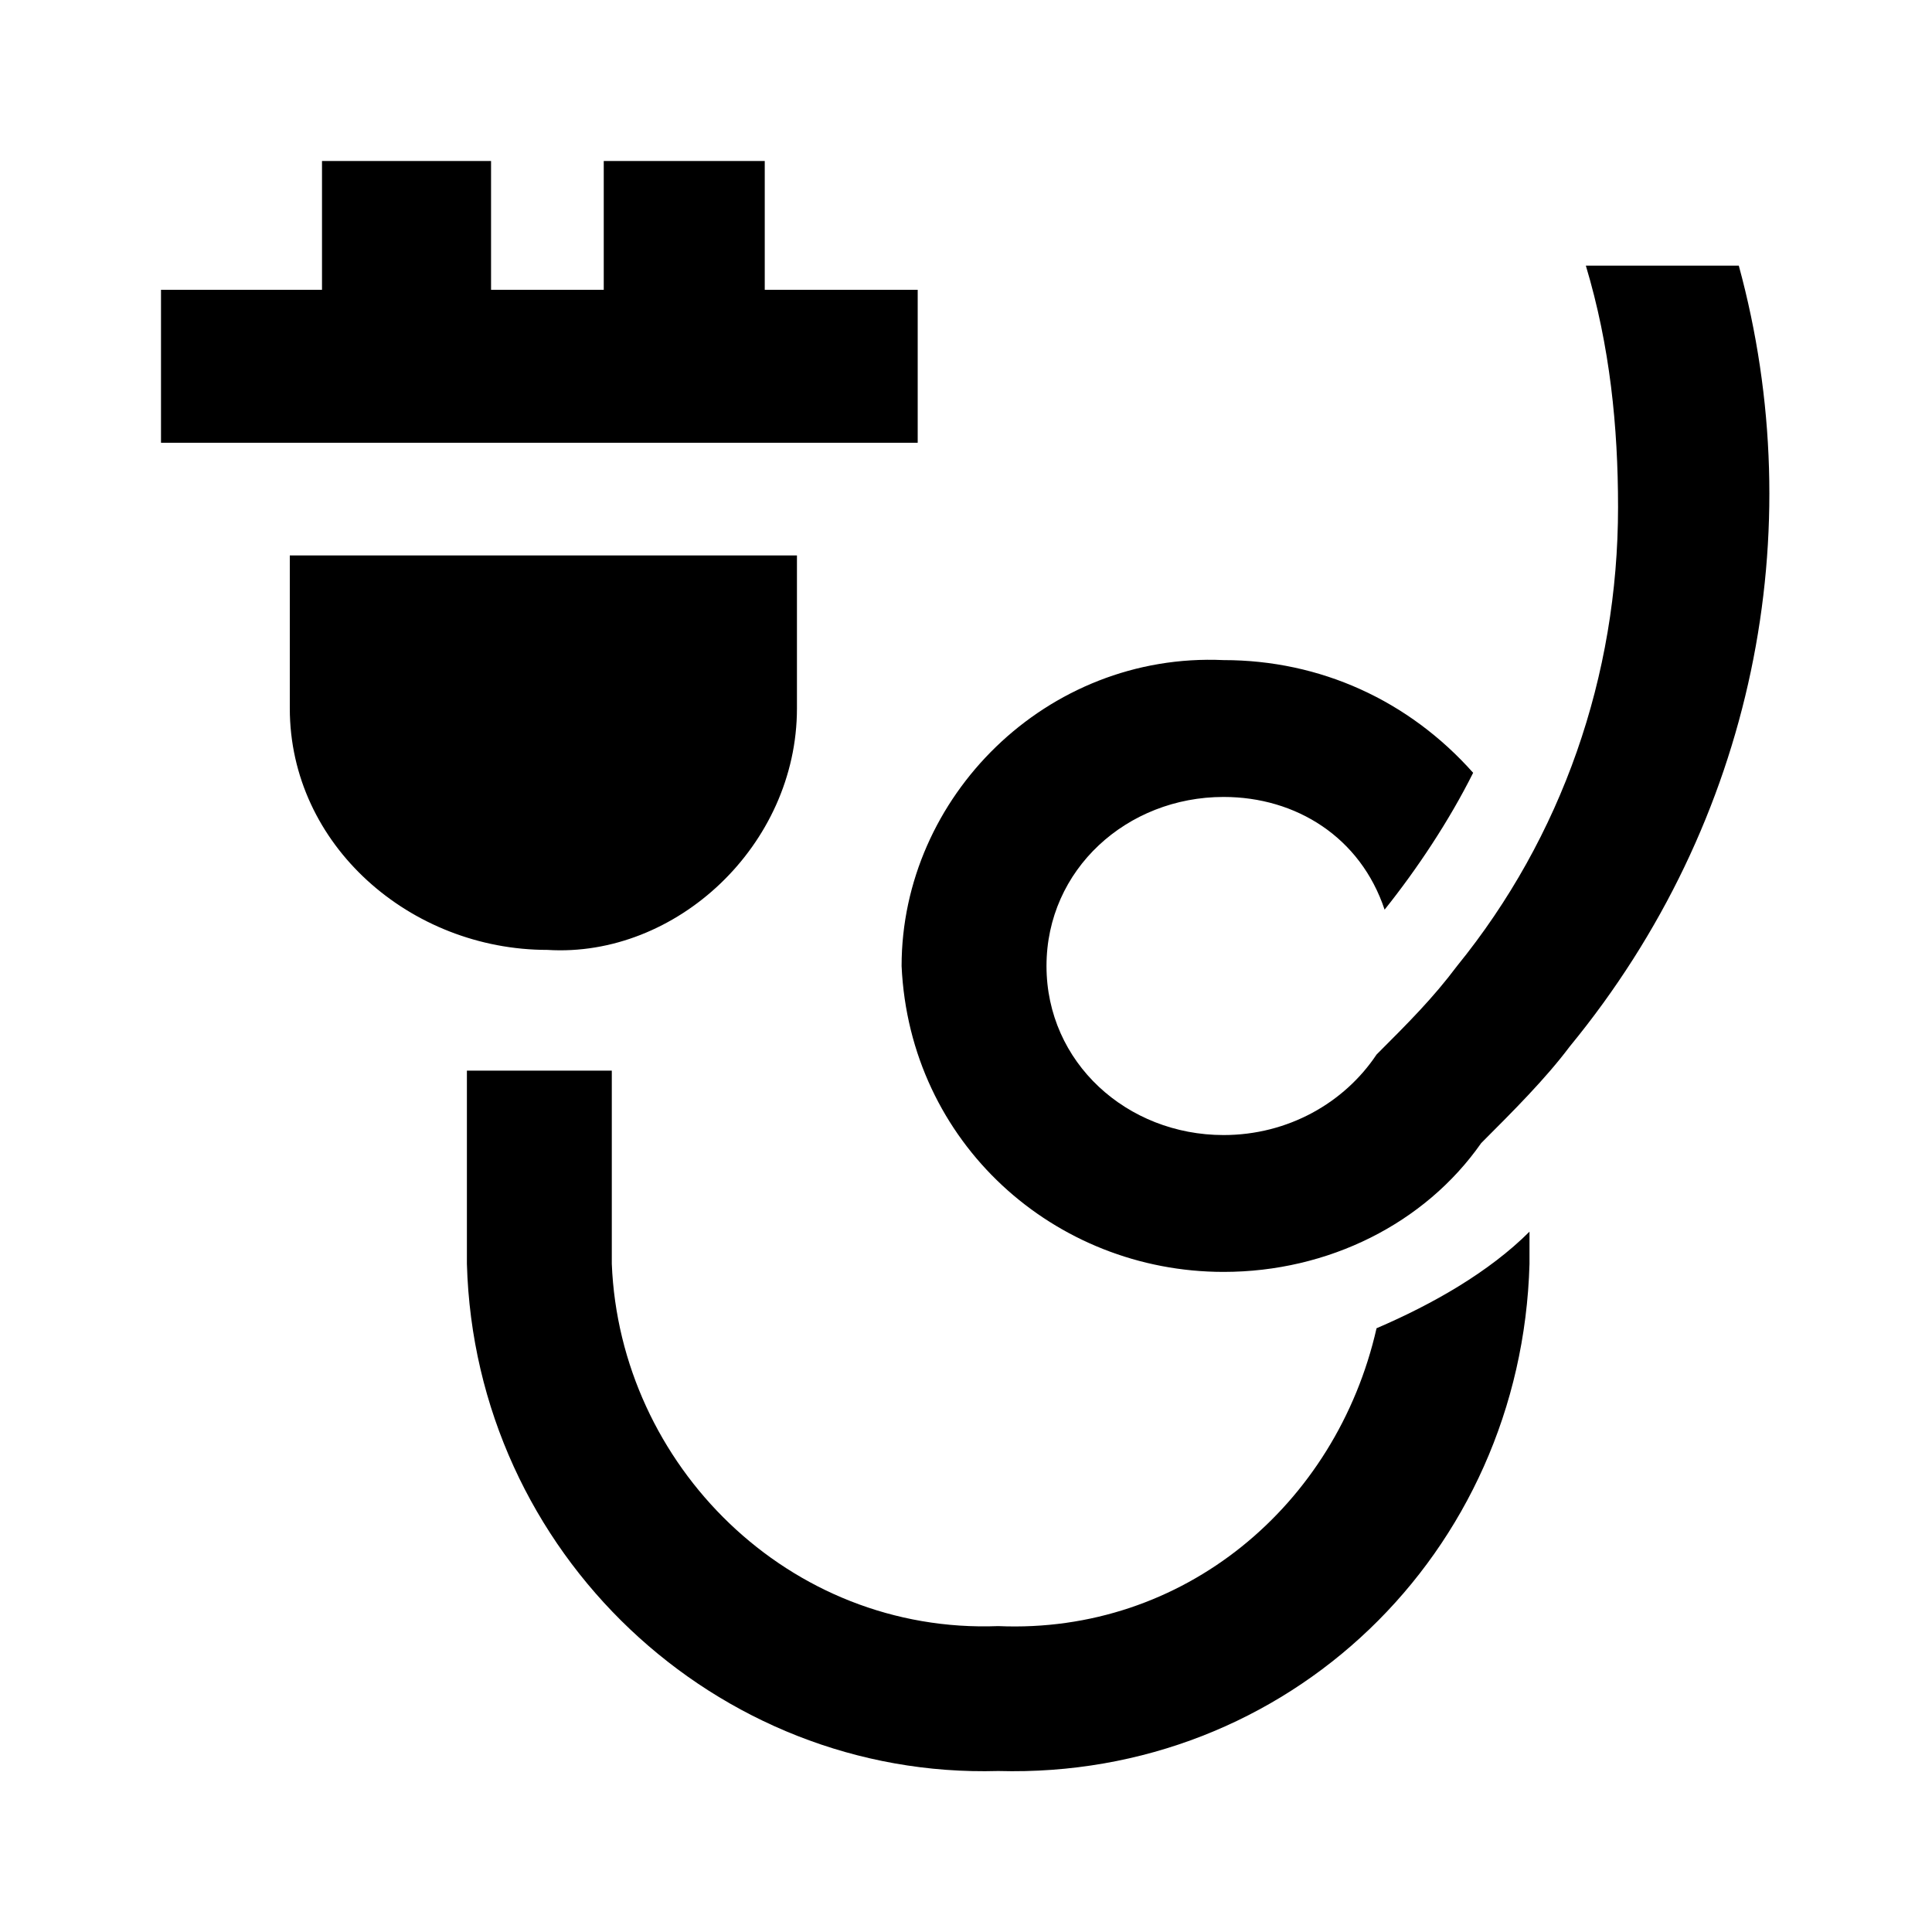 <?xml version="1.0" encoding="utf-8"?>
<!-- Generator: Adobe Illustrator 20.1.0, SVG Export Plug-In . SVG Version: 6.00 Build 0)  -->
<svg version="1.1" id="Layer_1" xmlns="http://www.w3.org/2000/svg" xmlns:xlink="http://www.w3.org/1999/xlink" x="0px" y="0px"
	 viewBox="0 0 24 24" style="enable-background:new 0 0 24 24;" xml:space="preserve">
<style type="text/css">
	.st0{fill:none;}
</style>
<title>plug</title>
<g id="EUXICONS">
	<g id="electrical_1">
		<path id="Combined-Shape" d="M11.4,3.6H9.5V2h-2v1.6H6.1V2H4v1.6H2v1.9h9.4V3.6z M21.6,3.3h-1.9c0.3,1,0.4,2,0.4,3
			c0,2.1-0.7,4.1-2,5.7c-0.3,0.4-0.6,0.7-1,1.1h0c-0.4,0.6-1.1,1-1.9,1c-1.2,0-2.2-0.9-2.2-2.1c0-1.2,1-2.1,2.2-2.1
			c0.9,0,1.7,0.5,2,1.4c0.4-0.5,0.8-1.1,1.1-1.7c-0.8-0.9-1.9-1.4-3.1-1.4c-2.2-0.1-4,1.7-4,3.8c0.1,2.2,1.9,3.8,4,3.8
			c1.3,0,2.5-0.6,3.2-1.6c0.4-0.4,0.8-0.8,1.1-1.2C21.8,10.2,22.5,6.6,21.6,3.3z M17.1,16.5c-0.5,2.2-2.4,3.8-4.7,3.7
			c-2.6,0.1-4.7-2-4.8-4.5v-2.4H5.8v2.4c0.1,3.6,3.1,6.4,6.6,6.3c3.6,0.1,6.5-2.7,6.6-6.3c0-0.1,0-0.3,0-0.4
			C18.5,15.8,17.8,16.2,17.1,16.5z M9.9,8.8L9.9,8.8V6.9H3.6v1.9l0,0c0,1.7,1.5,3,3.2,3C8.4,11.9,9.9,10.5,9.9,8.8z"/>
	</g>
</g>
<rect class="st0" width="24" height="24"/>
</svg>
